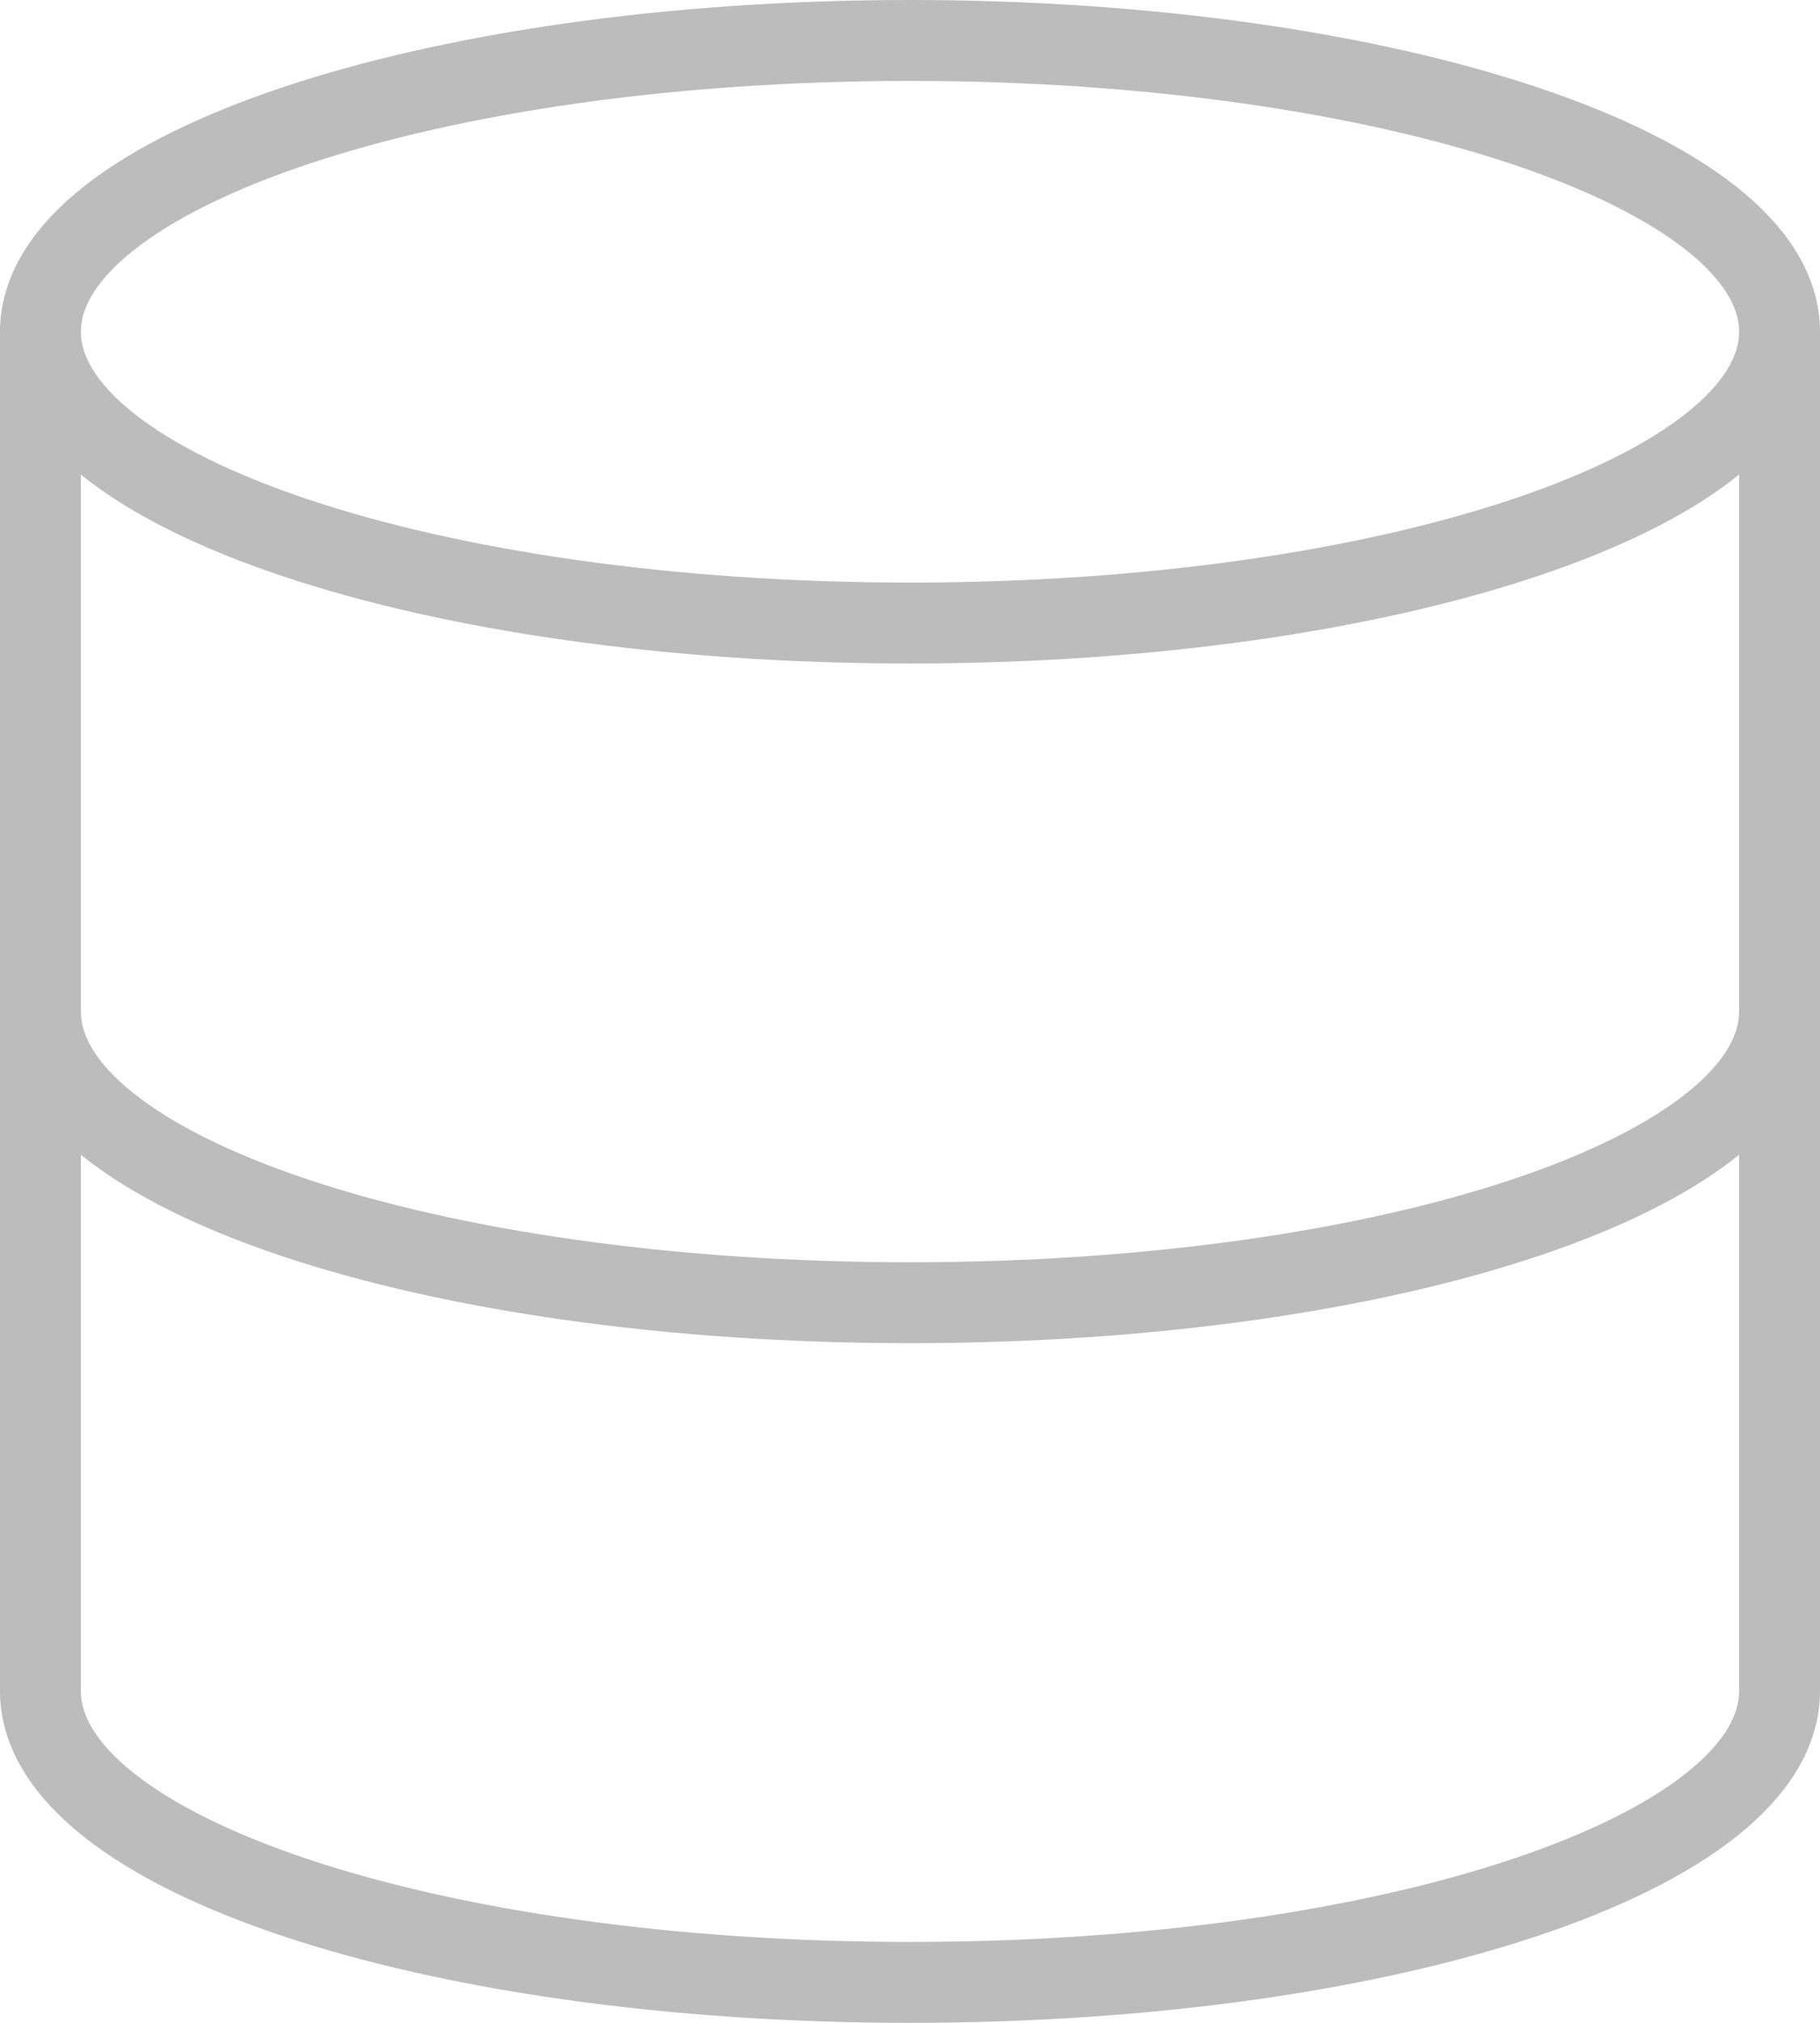 <svg width="45" height="50" viewBox="0 0 45 50" fill="none" xmlns="http://www.w3.org/2000/svg">
<path d="M22.5 15.4C34.374 15.4 44 12.176 44 8.2C44 4.224 34.374 1 22.5 1C10.626 1 1 4.224 1 8.2C1 12.176 10.626 15.4 22.5 15.4Z" stroke="#BCBCBC" stroke-width="2" stroke-linecap="round" stroke-linejoin="round"/>
<path d="M44 25C44 28.984 34.444 32.2 22.5 32.2C10.556 32.2 1 28.984 1 25" stroke="#BCBCBC" stroke-width="2" stroke-linecap="round" stroke-linejoin="round"/>
<path d="M1 8.2V41.8C1 45.784 10.556 49 22.5 49C34.444 49 44 45.784 44 41.8V8.2" stroke="#BCBCBC" stroke-width="2" stroke-linecap="round" stroke-linejoin="round"/>
</svg>
